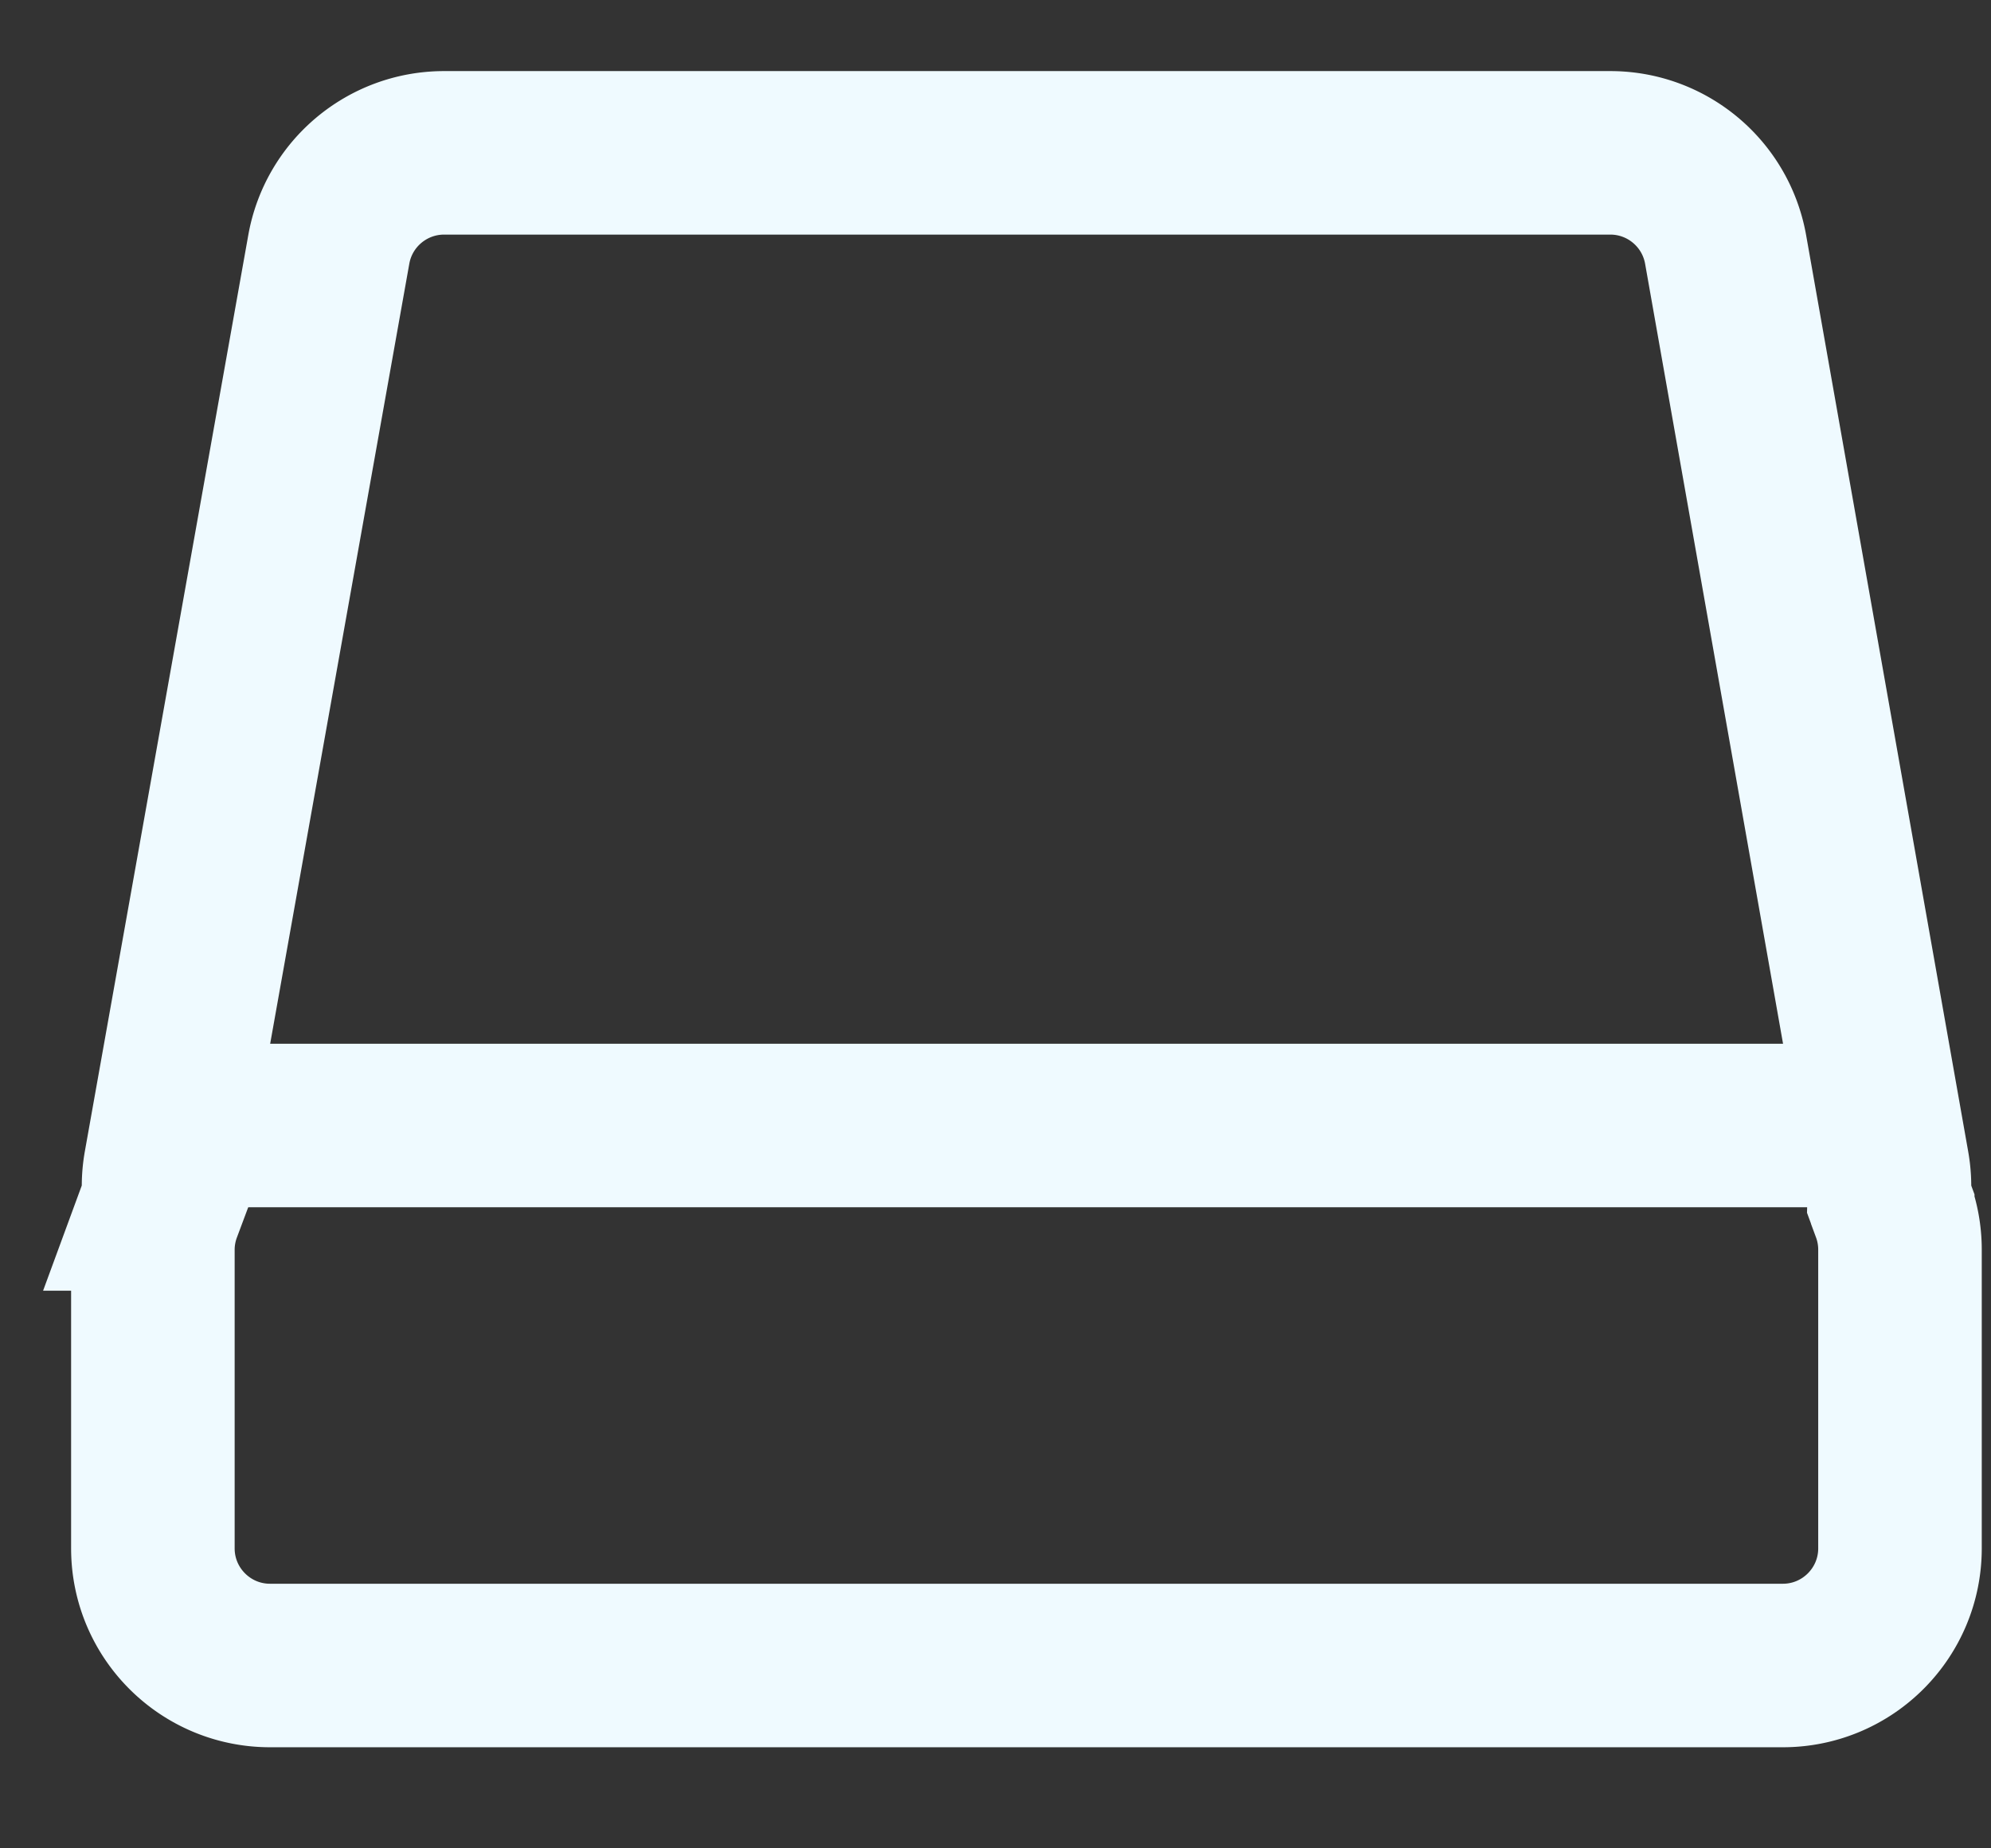 <svg xmlns="http://www.w3.org/2000/svg" width="14" height="13"><rect width="100%" height="100%" fill="#333333" stroke="none"/><g stroke-width="1.15" stroke="#EFFAFF" fill="none" fill-rule="evenodd"><path d="M13.309 8.503l-.025-.068.002-.072a.83.83 0 0 0-.013-.166l-1.139-6.442c-.07-.394-.412-.68-.811-.68h-8.2c-.399 0-.741.286-.811.679L1.163 8.197a.82.82 0 0 0-.013.145v.02l.002.073-.025.068a.82.82 0 0 0-.052.29v2.097c0 .455.369.824.824.824h10.637c.455 0 .824-.369.824-.824V8.791a.82.82 0 0 0-.051-.287z"/><path d="M1.802 7.916H12.7" stroke-linecap="square"/></g></svg>